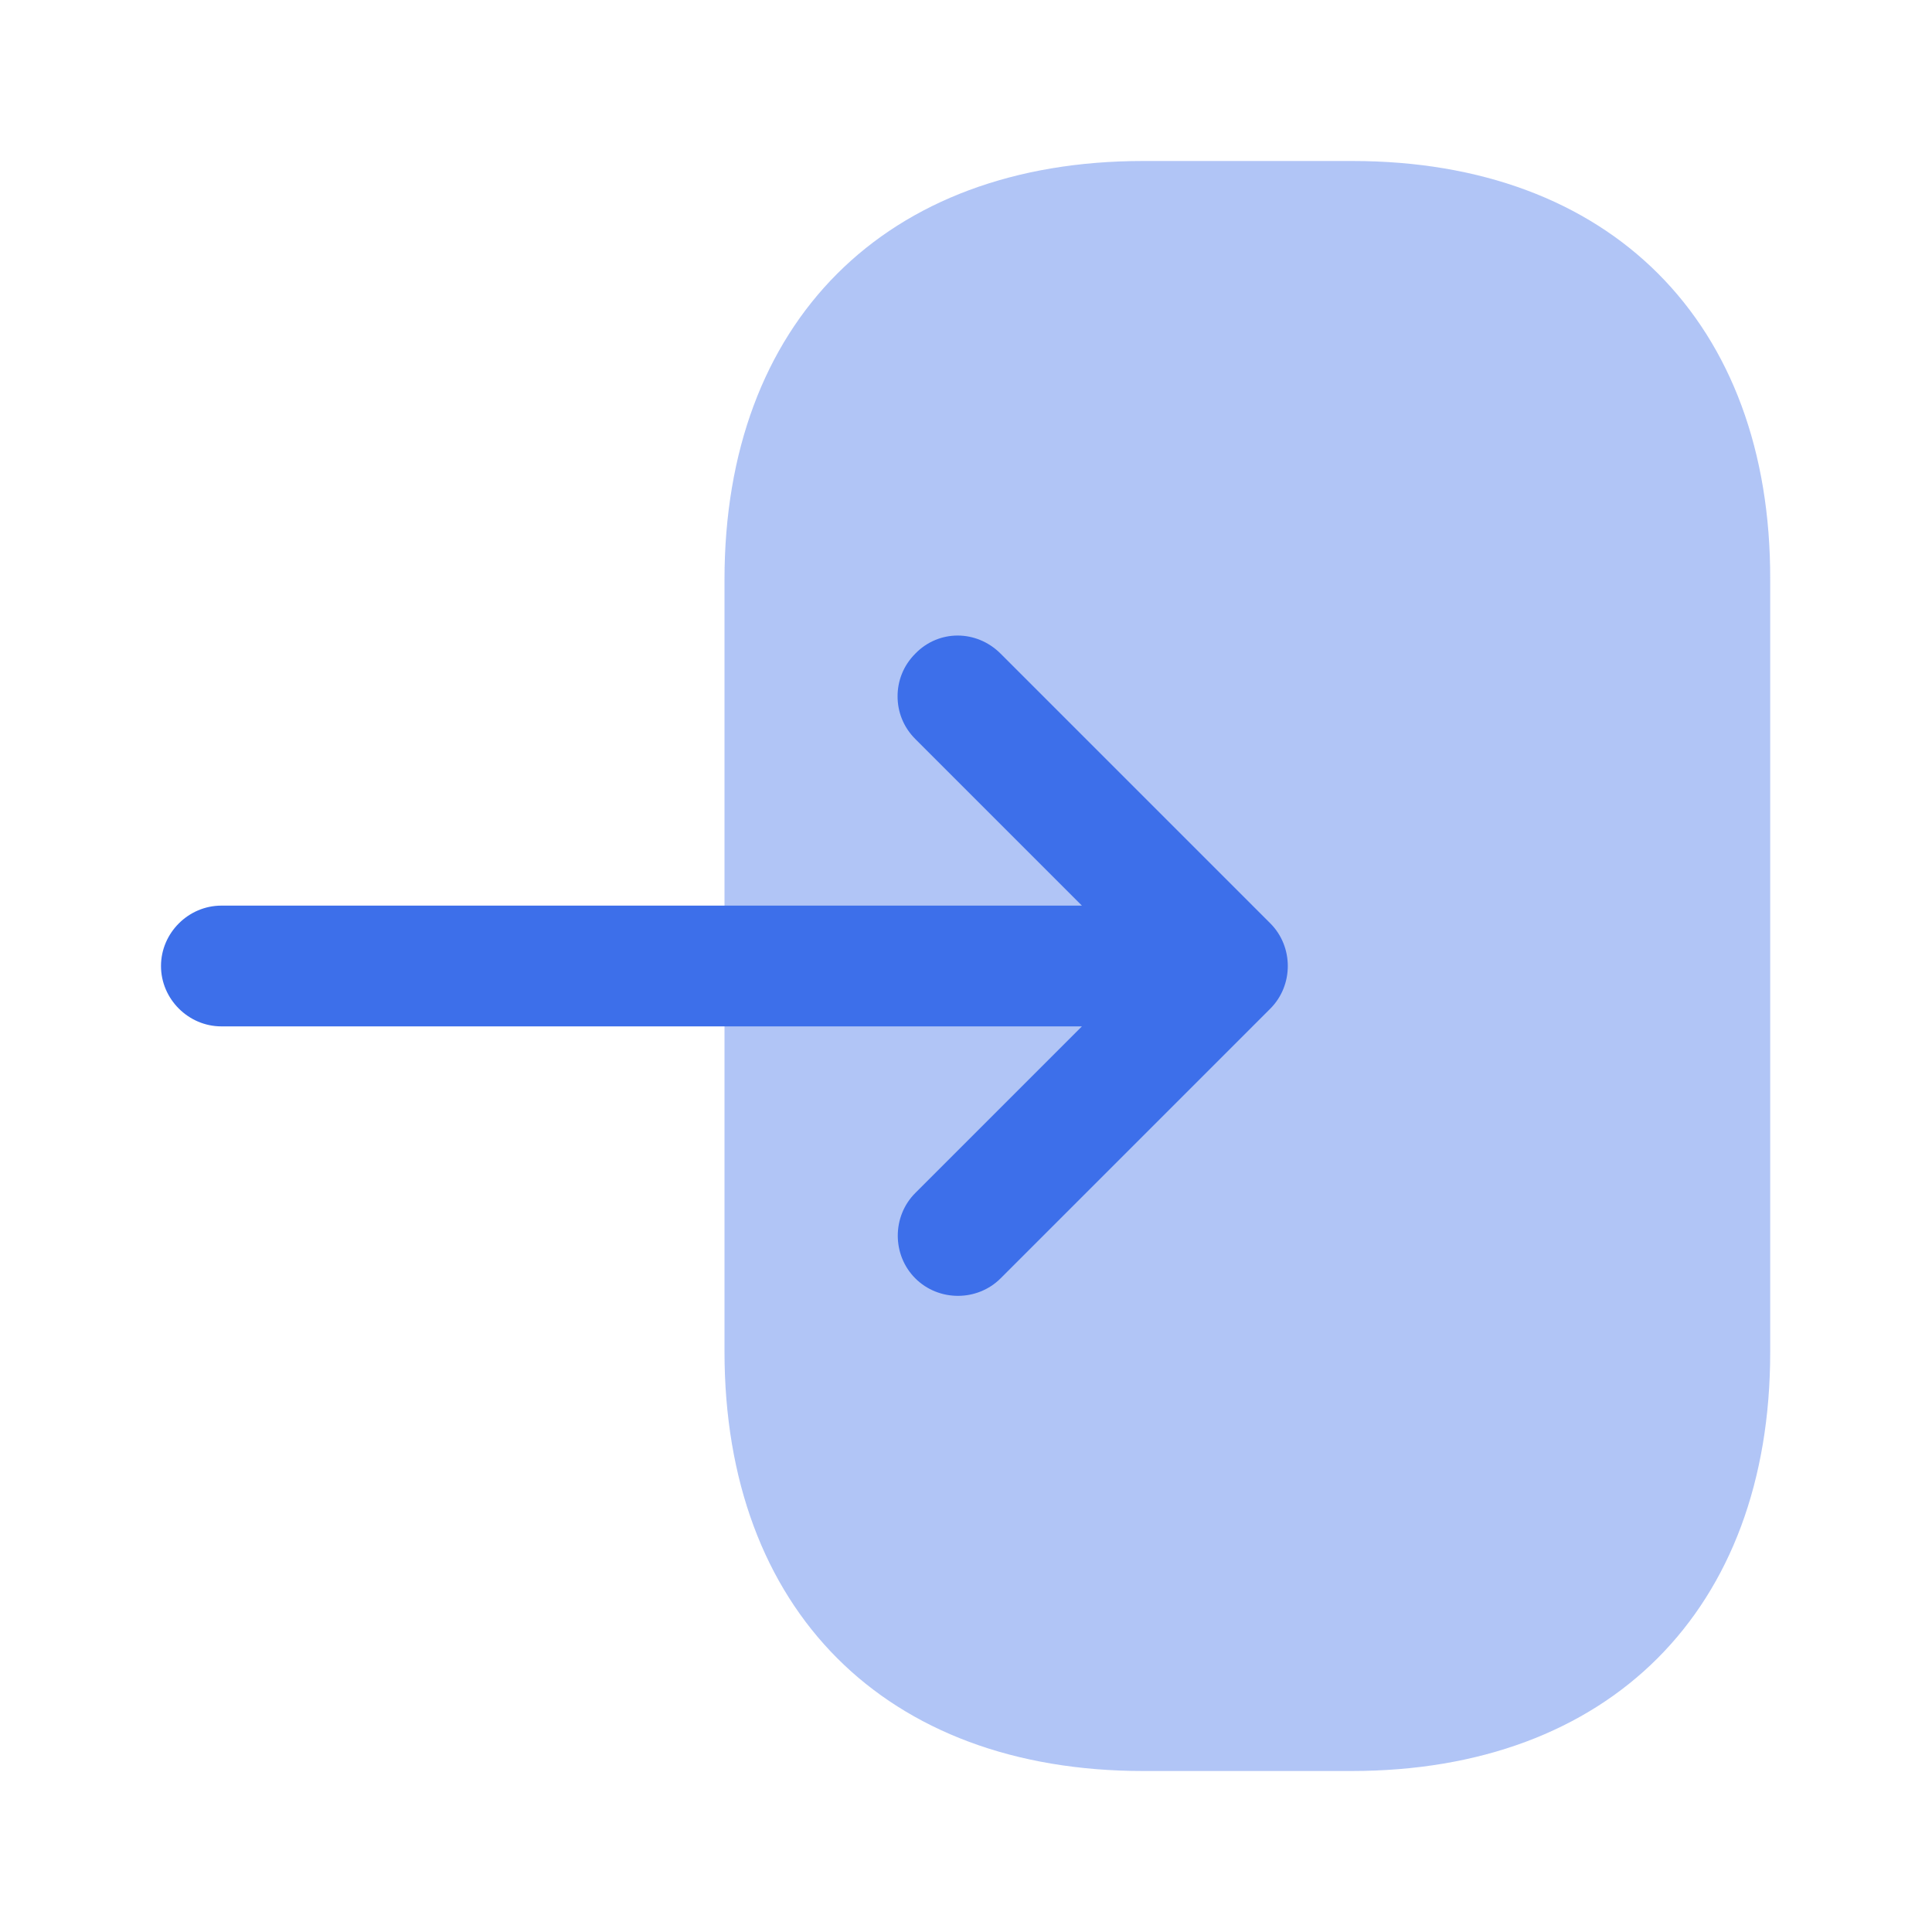 <svg width="36" height="36" viewBox="0 0 36 36" fill="none" xmlns="http://www.w3.org/2000/svg">
<path opacity="0.4" d="M13.5 10.8V25.185C13.5 30 16.5 33 21.3 33H25.185C29.985 33 32.985 30 32.985 25.2V10.8C33 6 30 3 25.2 3H21.3C16.5 3 13.5 6 13.5 10.8Z" fill="#3D6FEA"/>
<path d="M18.645 12.18L23.67 17.205C24.105 17.64 24.105 18.36 23.67 18.795L18.645 23.82C18.21 24.255 17.49 24.255 17.055 23.82C16.62 23.385 16.62 22.665 17.055 22.23L20.16 19.125H4.125C3.51 19.125 3 18.615 3 18C3 17.385 3.51 16.875 4.125 16.875H20.16L17.055 13.77C16.83 13.545 16.725 13.26 16.725 12.975C16.725 12.69 16.83 12.405 17.055 12.18C17.49 11.73 18.195 11.73 18.645 12.18Z" fill="#3D6FEA"/>
</svg>
